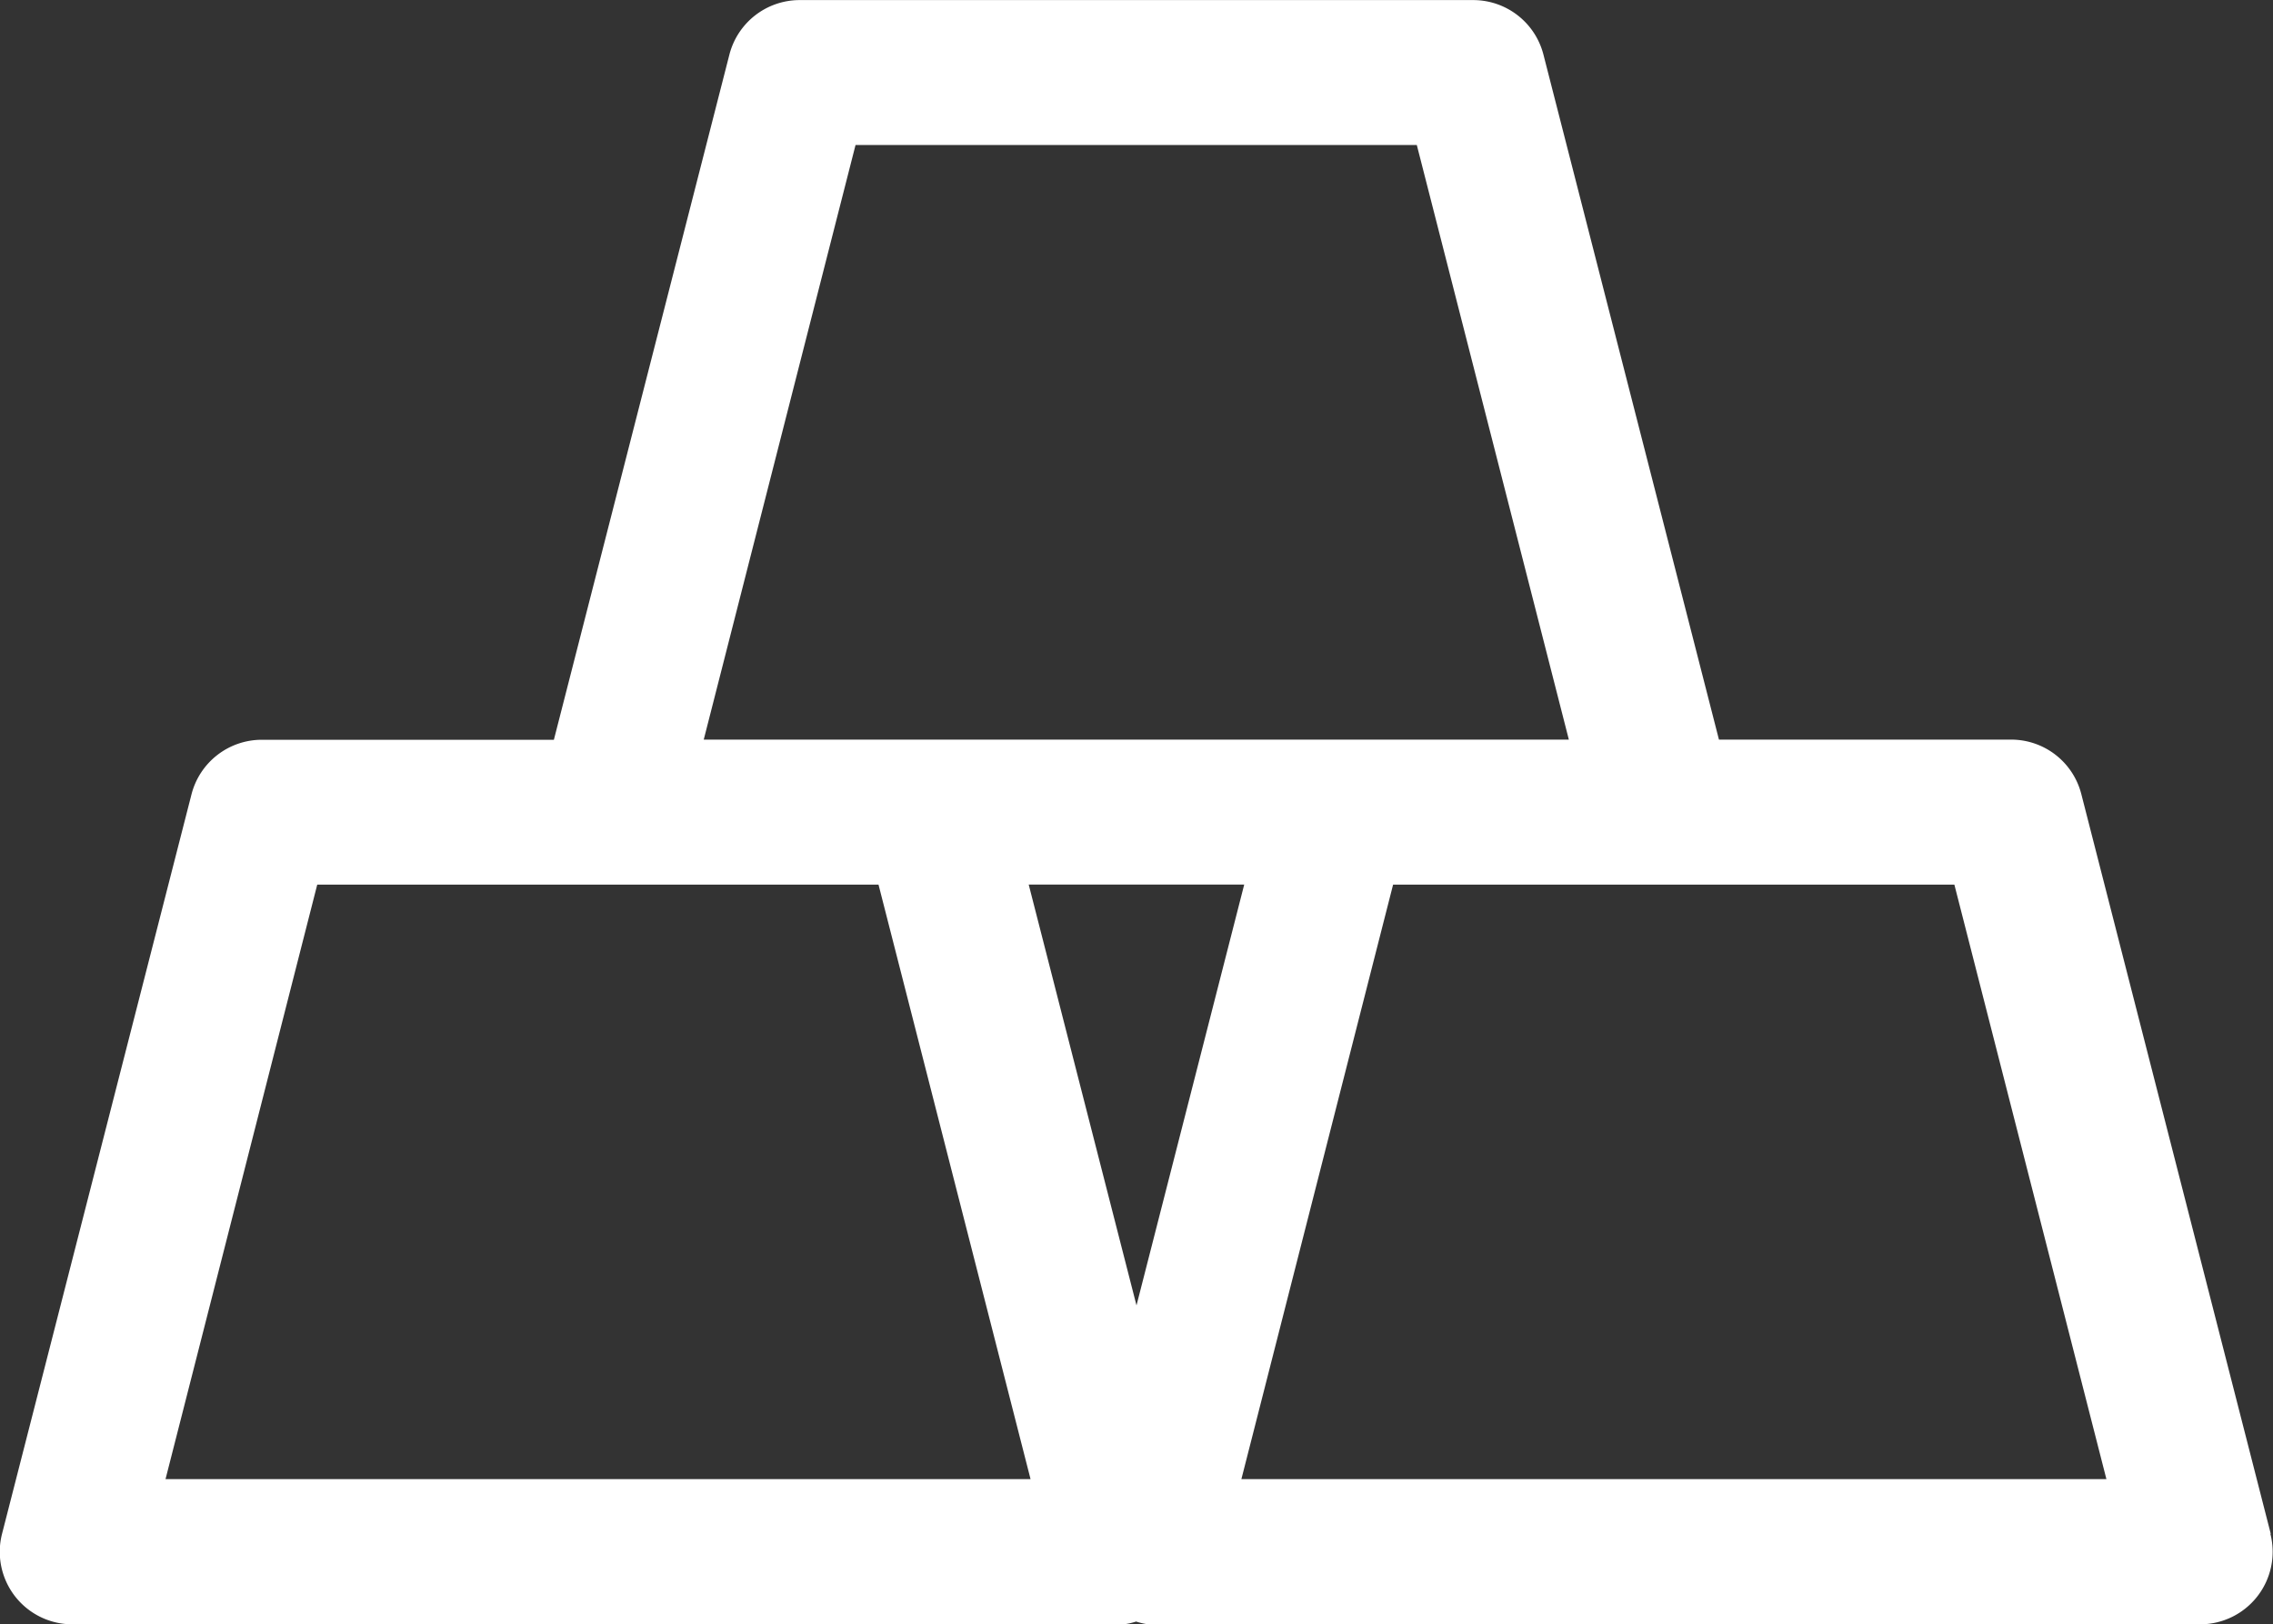 <svg xmlns="http://www.w3.org/2000/svg" width="28" height="20.005" viewBox="0 0 28 20.005">
  <rect x="0" y="0" width="28" height="20.005" fill="#333333" stroke="none"/>
  <path id="icn-Destinations" d="M940.613,1463.218l-2.333-9.109a.892.892,0,0,0-.864-.672h-3.6L931.654,1445a.893.893,0,0,0-.864-.672h-8.3a.894.894,0,0,0-.864.672l-2.162,8.439h-3.6a.894.894,0,0,0-.864.672l-2.334,9.109a.893.893,0,0,0,.865,1.114h12.955a.832.832,0,0,0,.15-.034.879.879,0,0,0,.146.034h12.956a.893.893,0,0,0,.871-1.114Zm-13.972-2.812-1.328-5.184h2.655Zm-3.461-14.293h6.914l1.873,7.324H921.31Zm-8.5,16.433,1.869-7.323h6.914l1.873,7.323Zm13.253,0,1.869-7.323h6.914l1.873,7.323Z" transform="translate(-912.641 -1444.327)" fill="#fff"/>
</svg>
